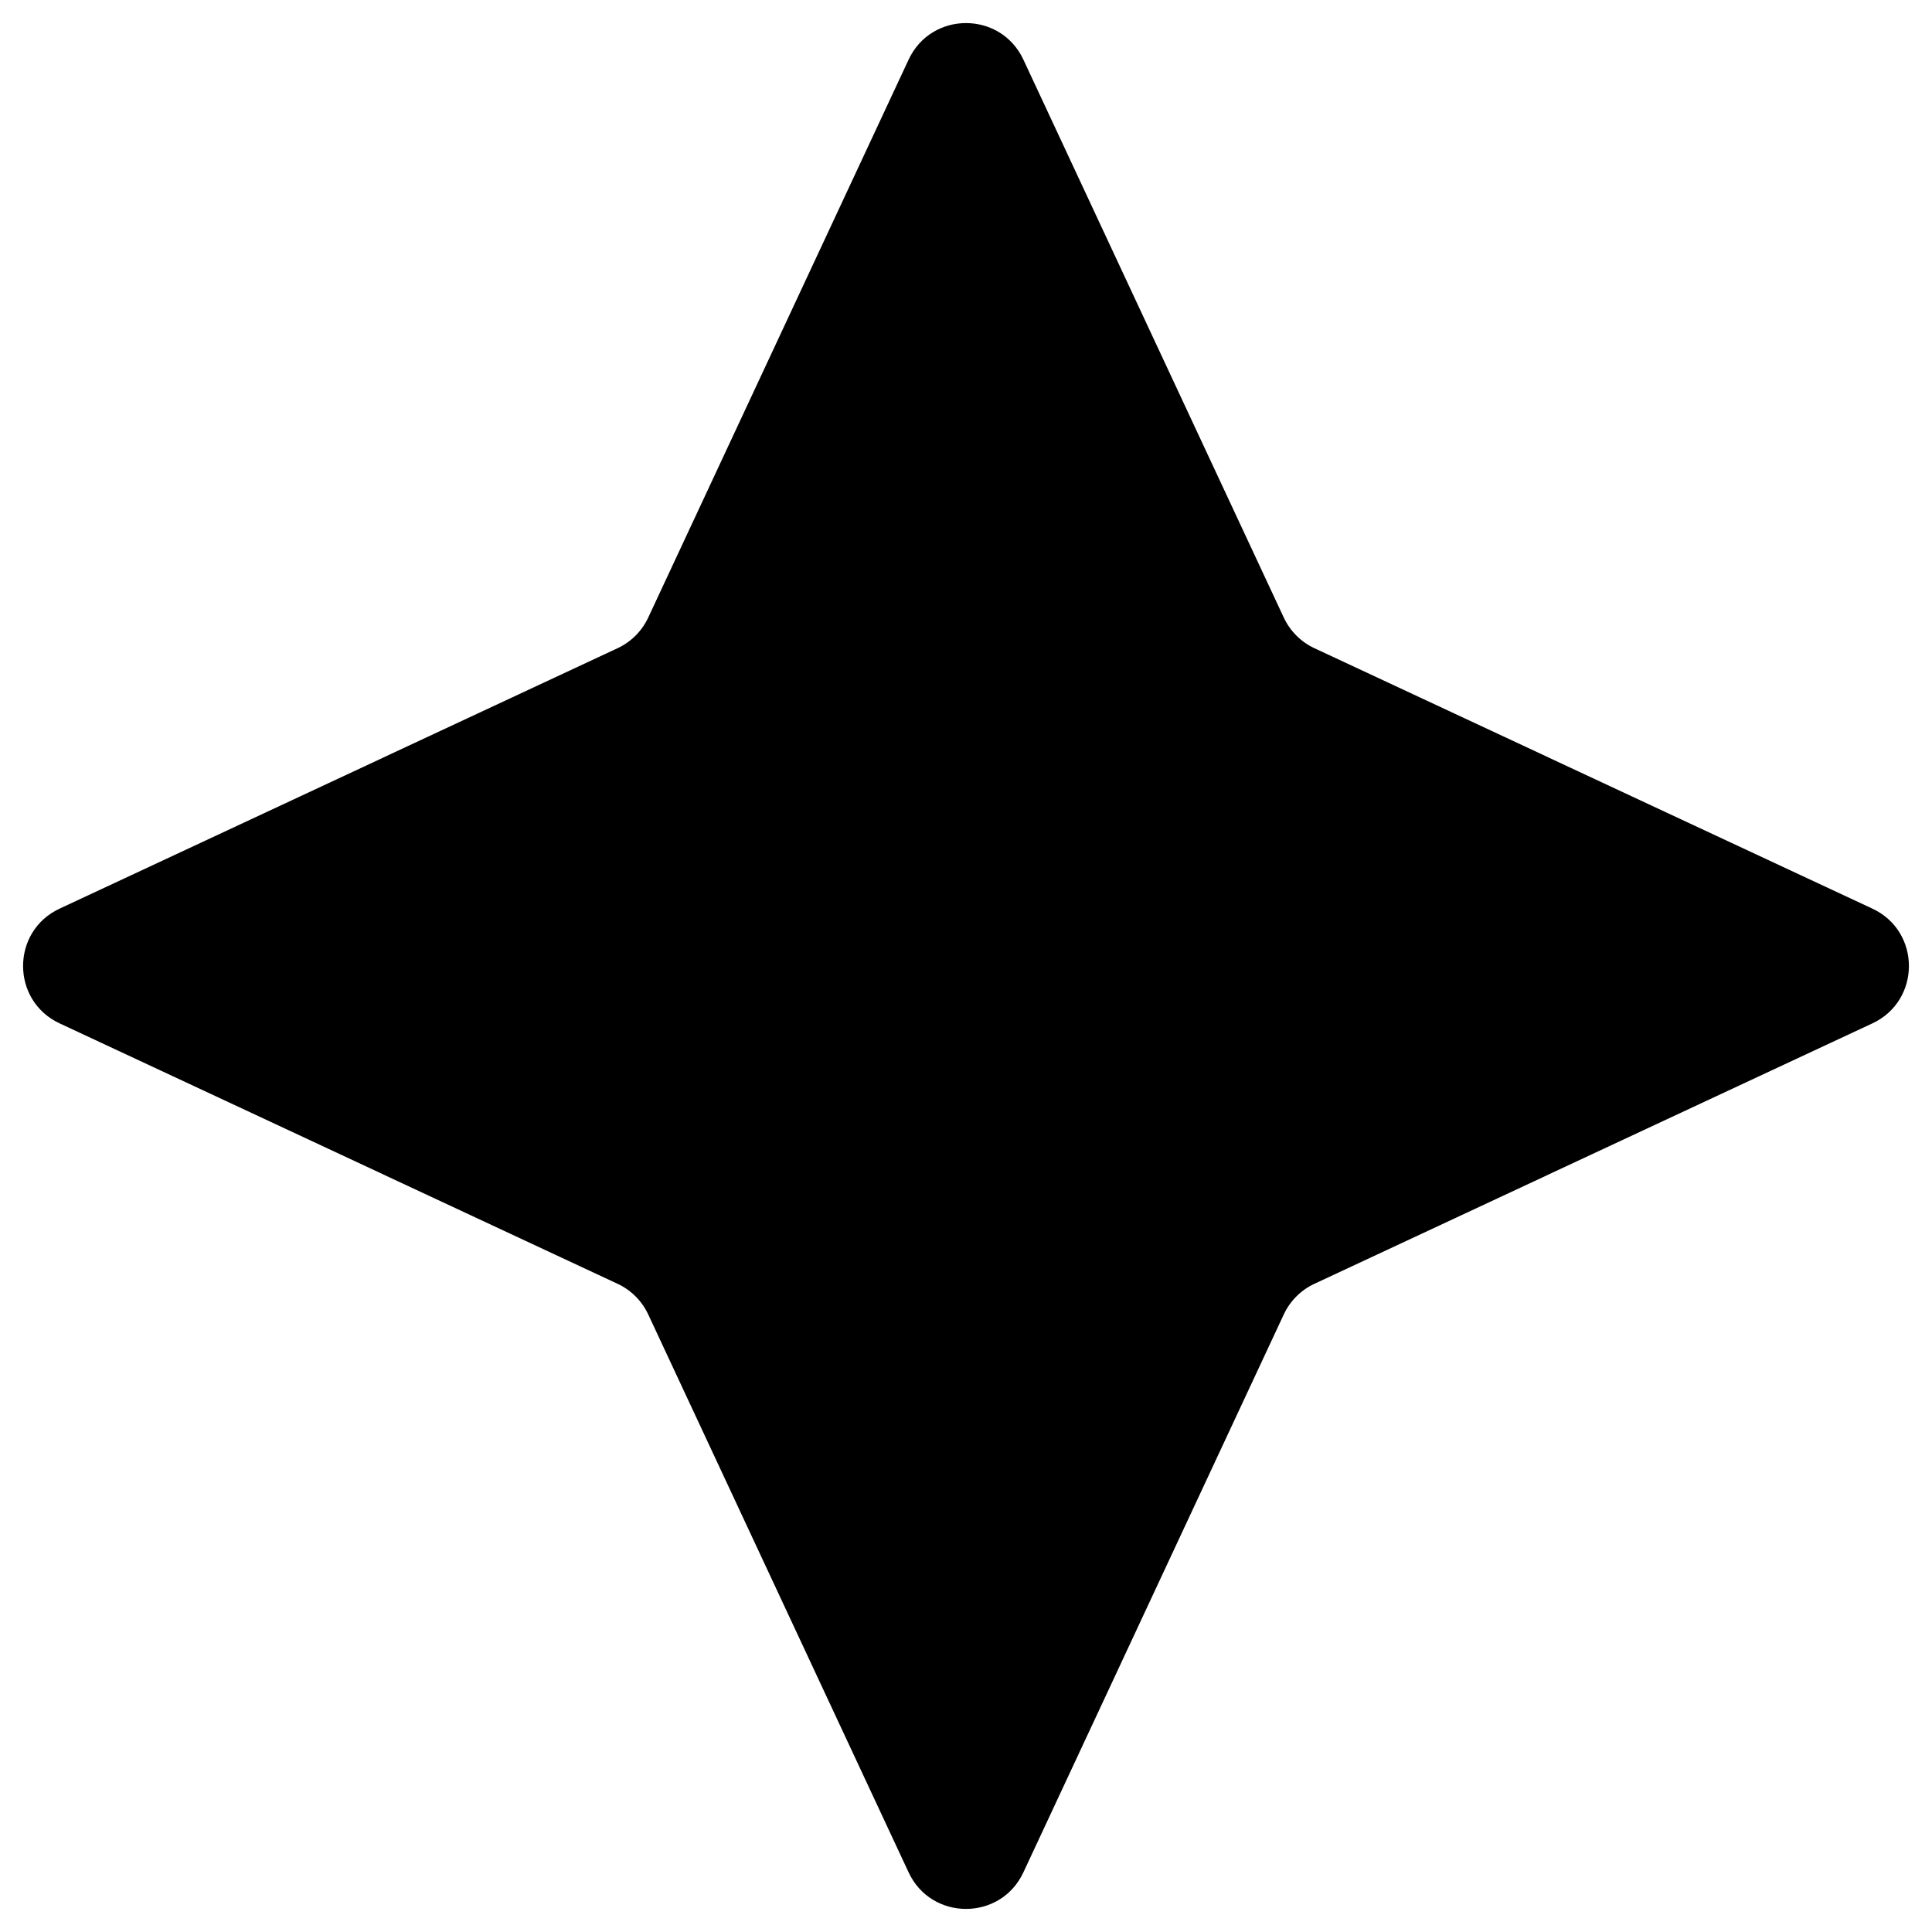 <svg width="61" height="61" viewBox="0 0 61 61" fill="none" xmlns="http://www.w3.org/2000/svg">
<path d="M28.688 1.883C29.406 0.344 31.594 0.344 32.312 1.883L40.534 19.5C40.733 19.925 41.075 20.267 41.5 20.466L59.117 28.688C60.656 29.406 60.656 31.594 59.117 32.312L41.5 40.534C41.075 40.733 40.733 41.075 40.534 41.5L32.312 59.117C31.594 60.656 29.406 60.656 28.688 59.117L20.466 41.5C20.267 41.075 19.925 40.733 19.5 40.534L1.883 32.312C0.344 31.594 0.344 29.406 1.883 28.688L19.5 20.466C19.925 20.267 20.267 19.925 20.466 19.5L28.688 1.883Z" fill="black"/>
</svg>
